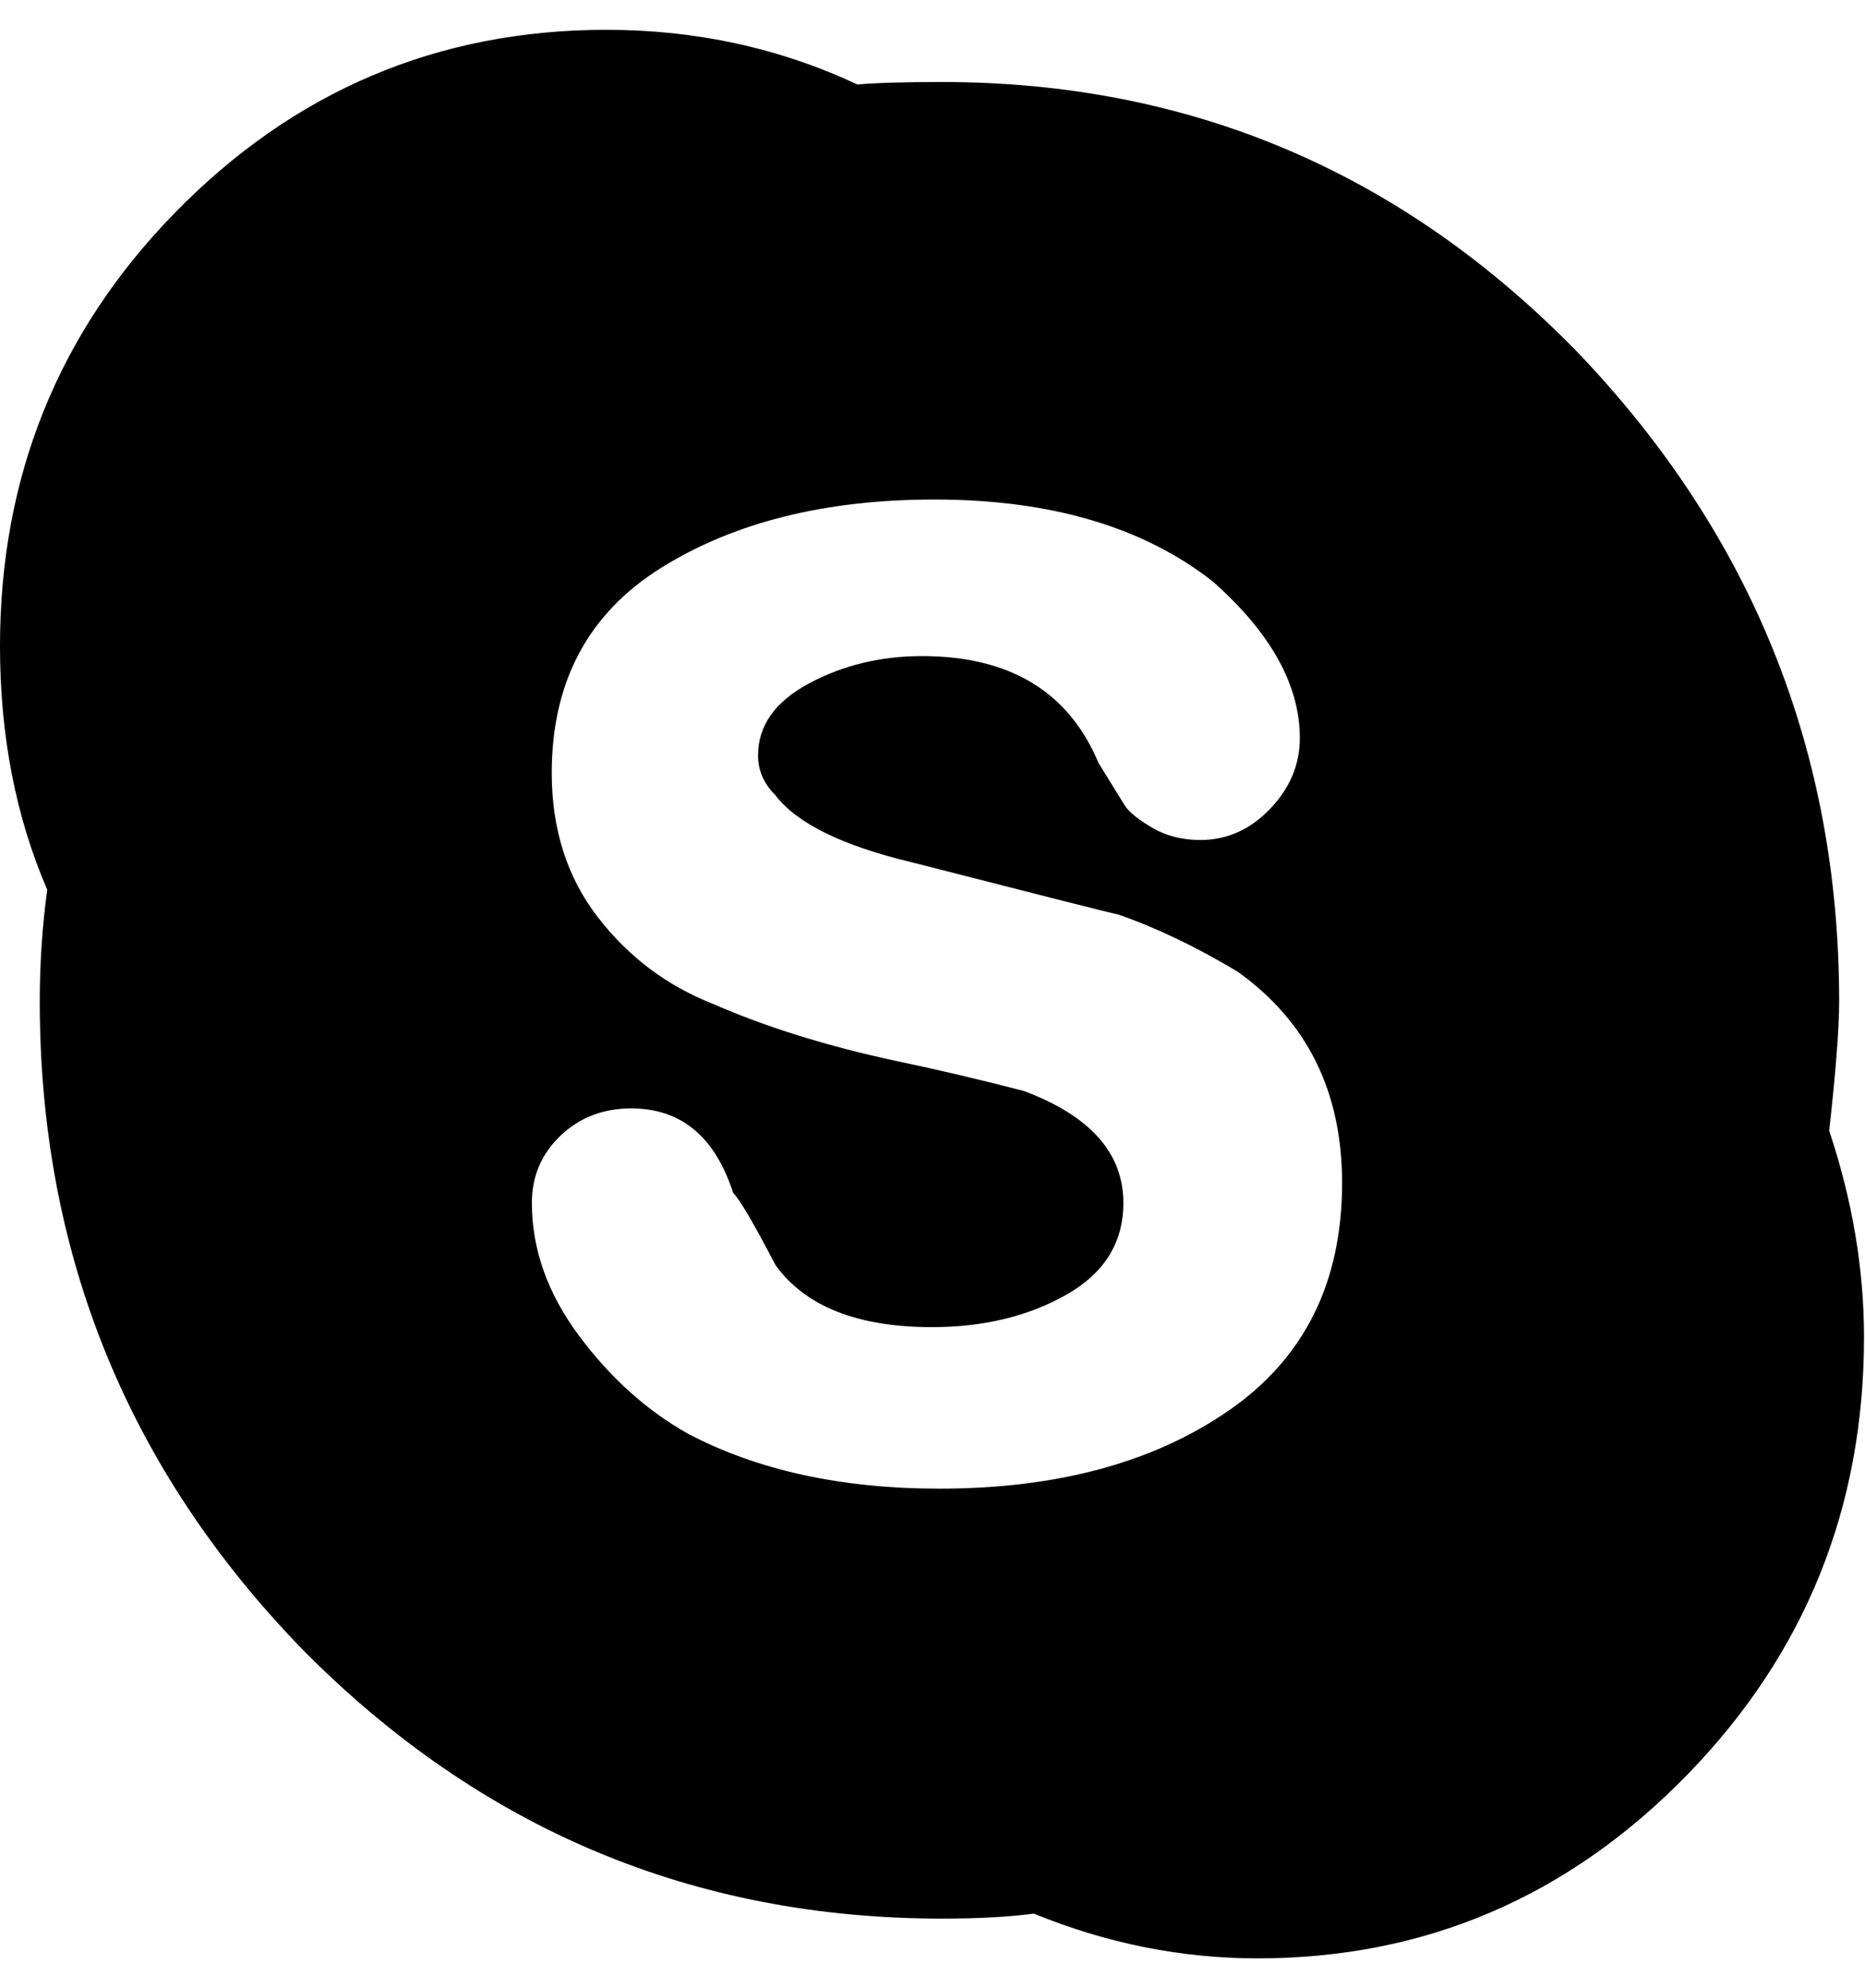<svg height="1000" width="938" xmlns="http://www.w3.org/2000/svg"><path d="M920 568.75q17.5 52.5 17.5 103.75 0 128.75 -88.75 220 -90 92.5 -216.25 92.5 -57.5 0 -112.5 -22.5 -18.75 2.5 -46.25 2.5 -187.5 0 -321.25 -135 -132.5 -136.25 -132.5 -326.25 0 -28.75 3.75 -56.25 -23.75 -55 -23.75 -122.5 0 -127.5 87.5 -217.5 90 -92.5 217.5 -92.5 67.5 0 126.25 27.5 13.75 -1.25 42.5 -1.25 187.5 0 320 136.25 131.25 137.5 131.25 326.25 0 20 -5 65zm-447.5 180q88.75 0 145.625 -39.375t56.875 -114.375q0 -68.75 -52.5 -106.25 -31.25 -18.75 -60 -28.75 -6.25 -1.25 -103.75 -26.25 -52.5 -12.5 -68.75 -33.75 -8.75 -8.75 -8.75 -20 0 -22.5 25.625 -36.25t56.875 -13.75q66.25 0 88.75 53.75 10 16.25 13.125 21.25t13.75 11.25 24.375 6.25q20 0 35 -15.625t15 -35.625q0 -40 -43.75 -78.75 -52.5 -41.25 -140 -41.25 -82.5 0 -137.5 34.375t-55 103.125q0 42.5 23.125 72.5t58.125 43.75q40 17.5 92.5 28.75 30 6.25 63.75 15 50 18.75 50 56.25 0 30 -28.75 46.25t-67.5 16.25q-56.25 0 -78.75 -31.25 -16.25 -31.25 -21.25 -36.25 -13.75 -42.5 -51.25 -42.5 -21.25 0 -35.625 13.75t-14.375 33.75q0 35 23.75 66.875t55 49.375q52.5 27.5 126.25 27.5z"/></svg>